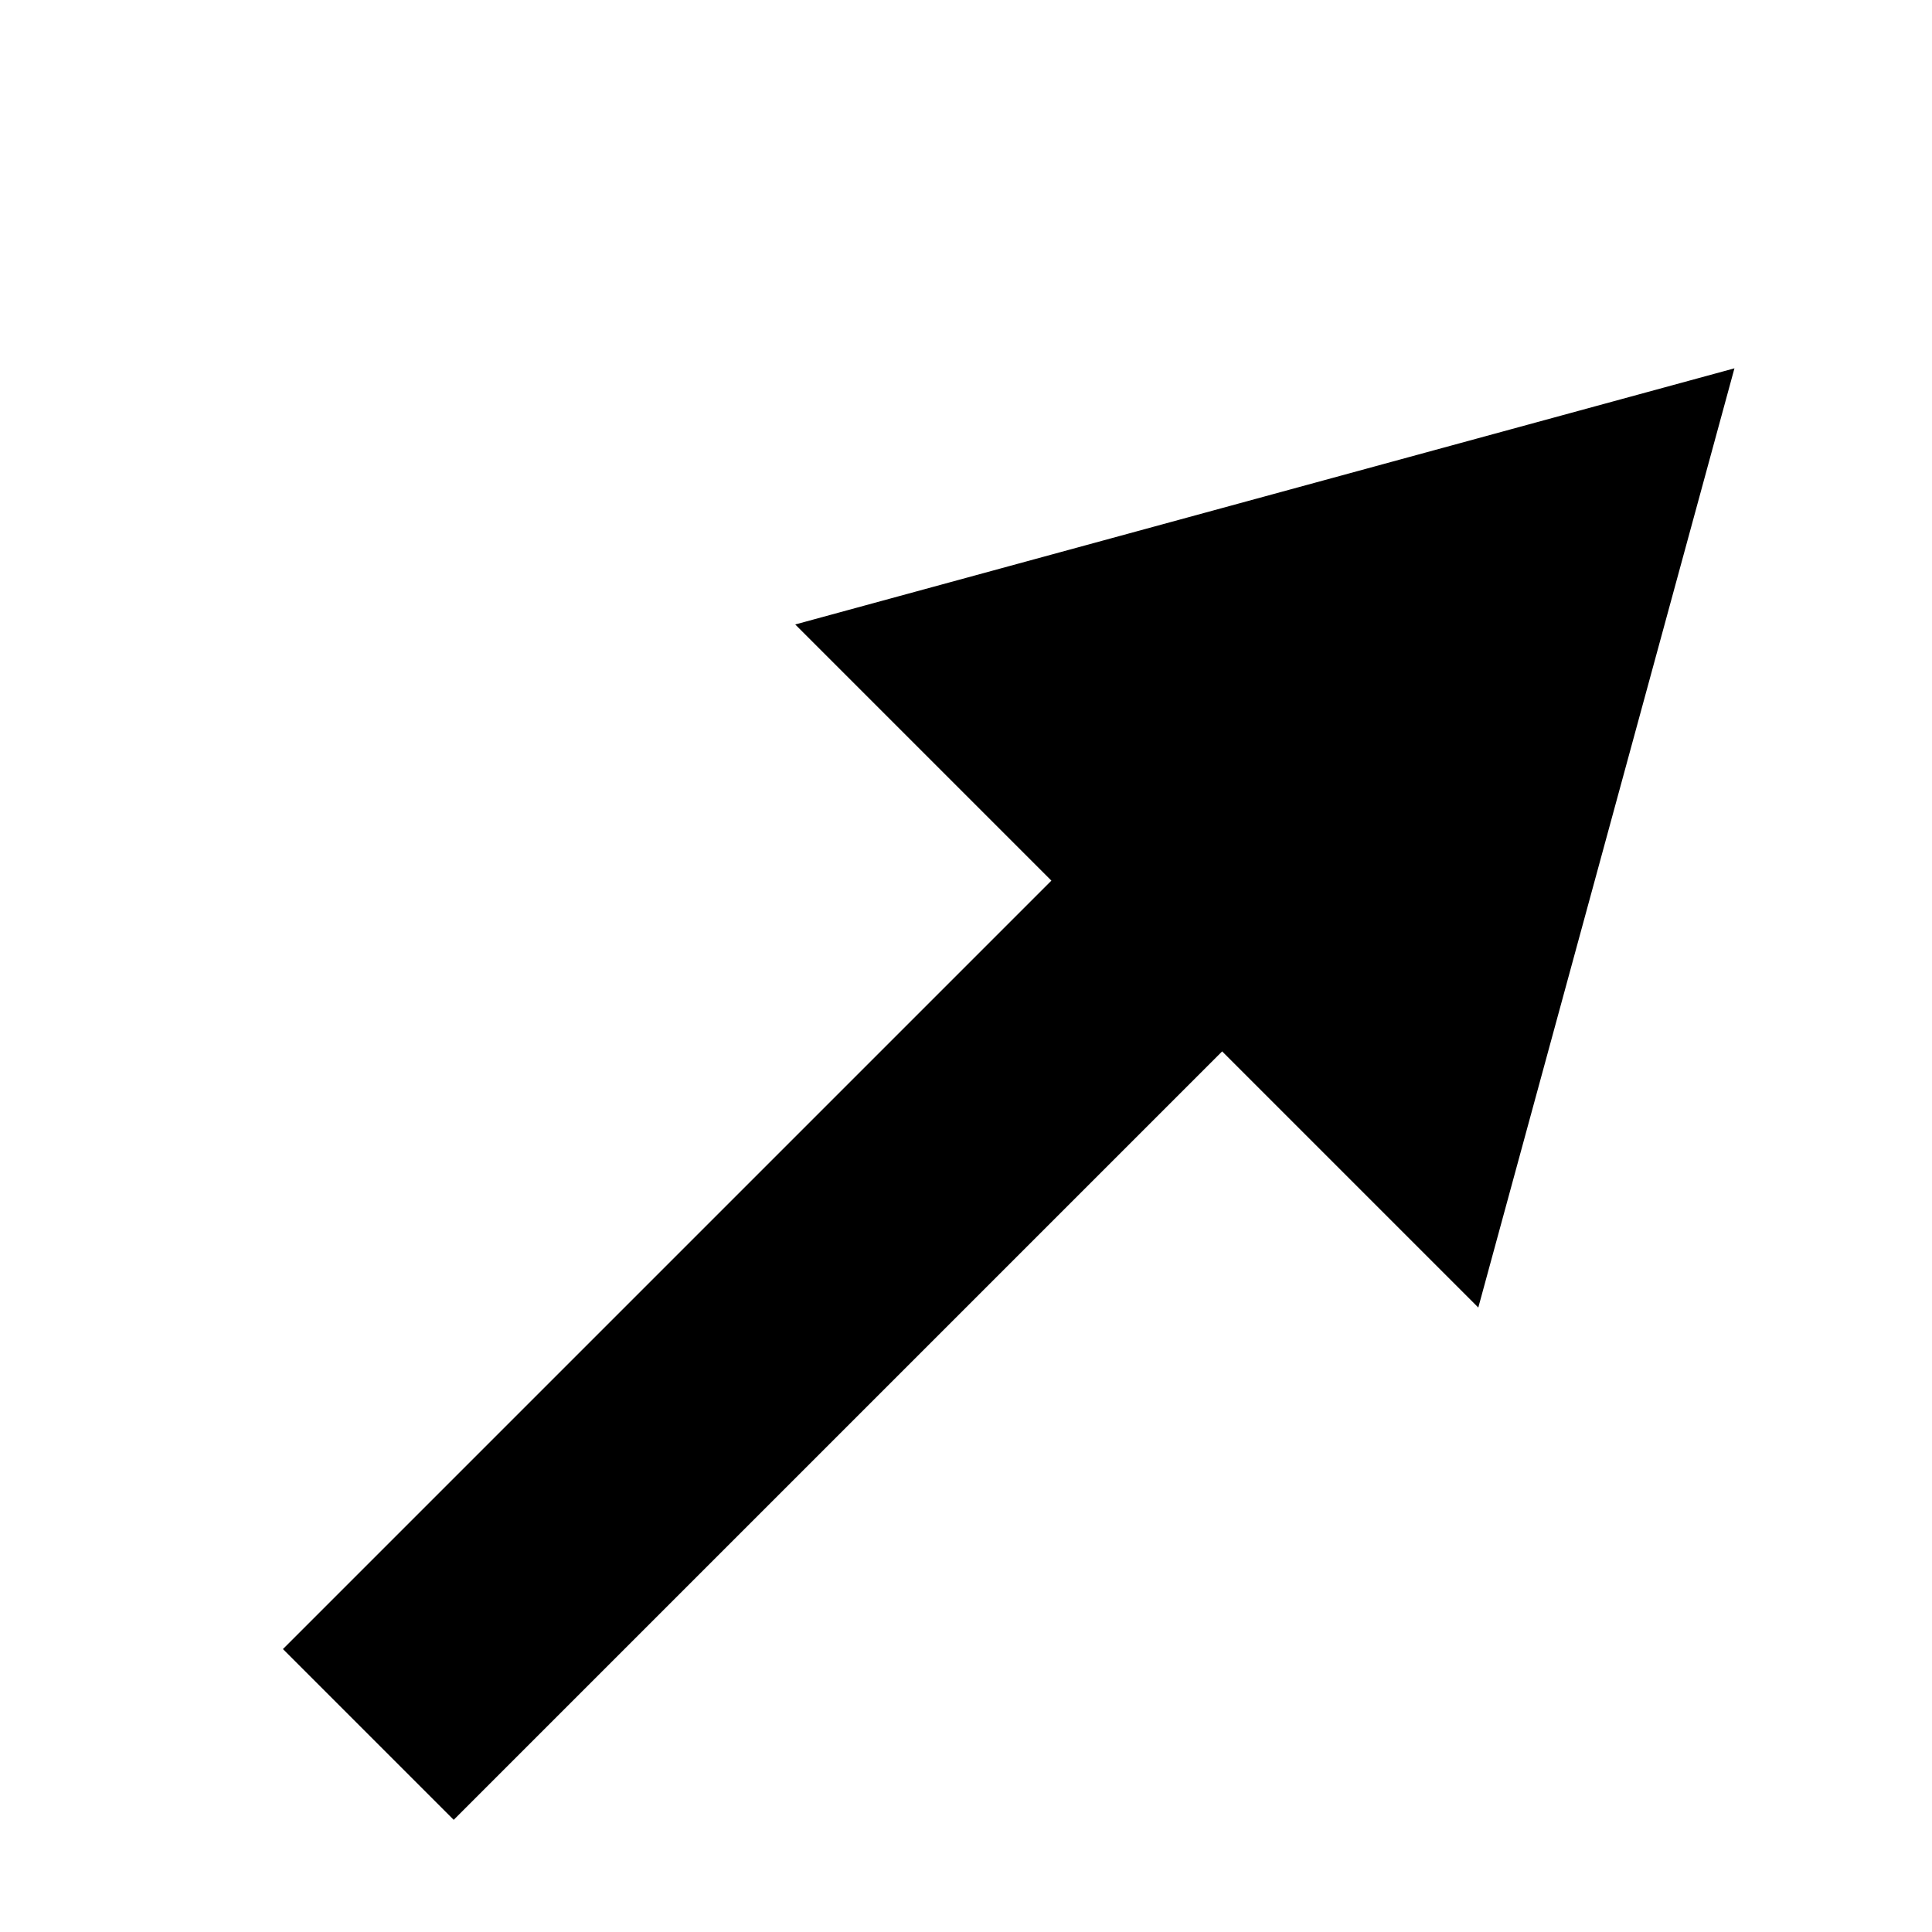 <svg version="1.1" xmlns="http://www.w3.org/2000/svg" data-icon="arrow-top-right-fill-large-accute" width="16" height="16" class="iconic iconic-arrow iconic-size-sm iconic-arrow-top-right-fill-large-accute" viewBox="0 0 16 16">
  <g>
    <title>Arrow Top Right Fill Large Accute</title>
  </g>
  <g data-width="16" data-height="16" data-default-max-height="10" class="iconic-container" transform="scale(1 1 ) translate(0 ) ">
    <path stroke="#000" stroke-width="2" stroke-miterlimit="10" class="iconic-arrow-stem iconic-property-stroke" d="M14 5h-14" fill="none" transform="rotate(-45 8 8 ) translate(0 4 ) "></path>
    <path class="iconic-arrow-head iconic-arrow-head-fill-large-accute iconic-property-fill" d="M16 5l-7 4v-8z" display="inline" transform="rotate(-45 8 8 ) translate(0 4 ) "></path>
  </g>
</svg>